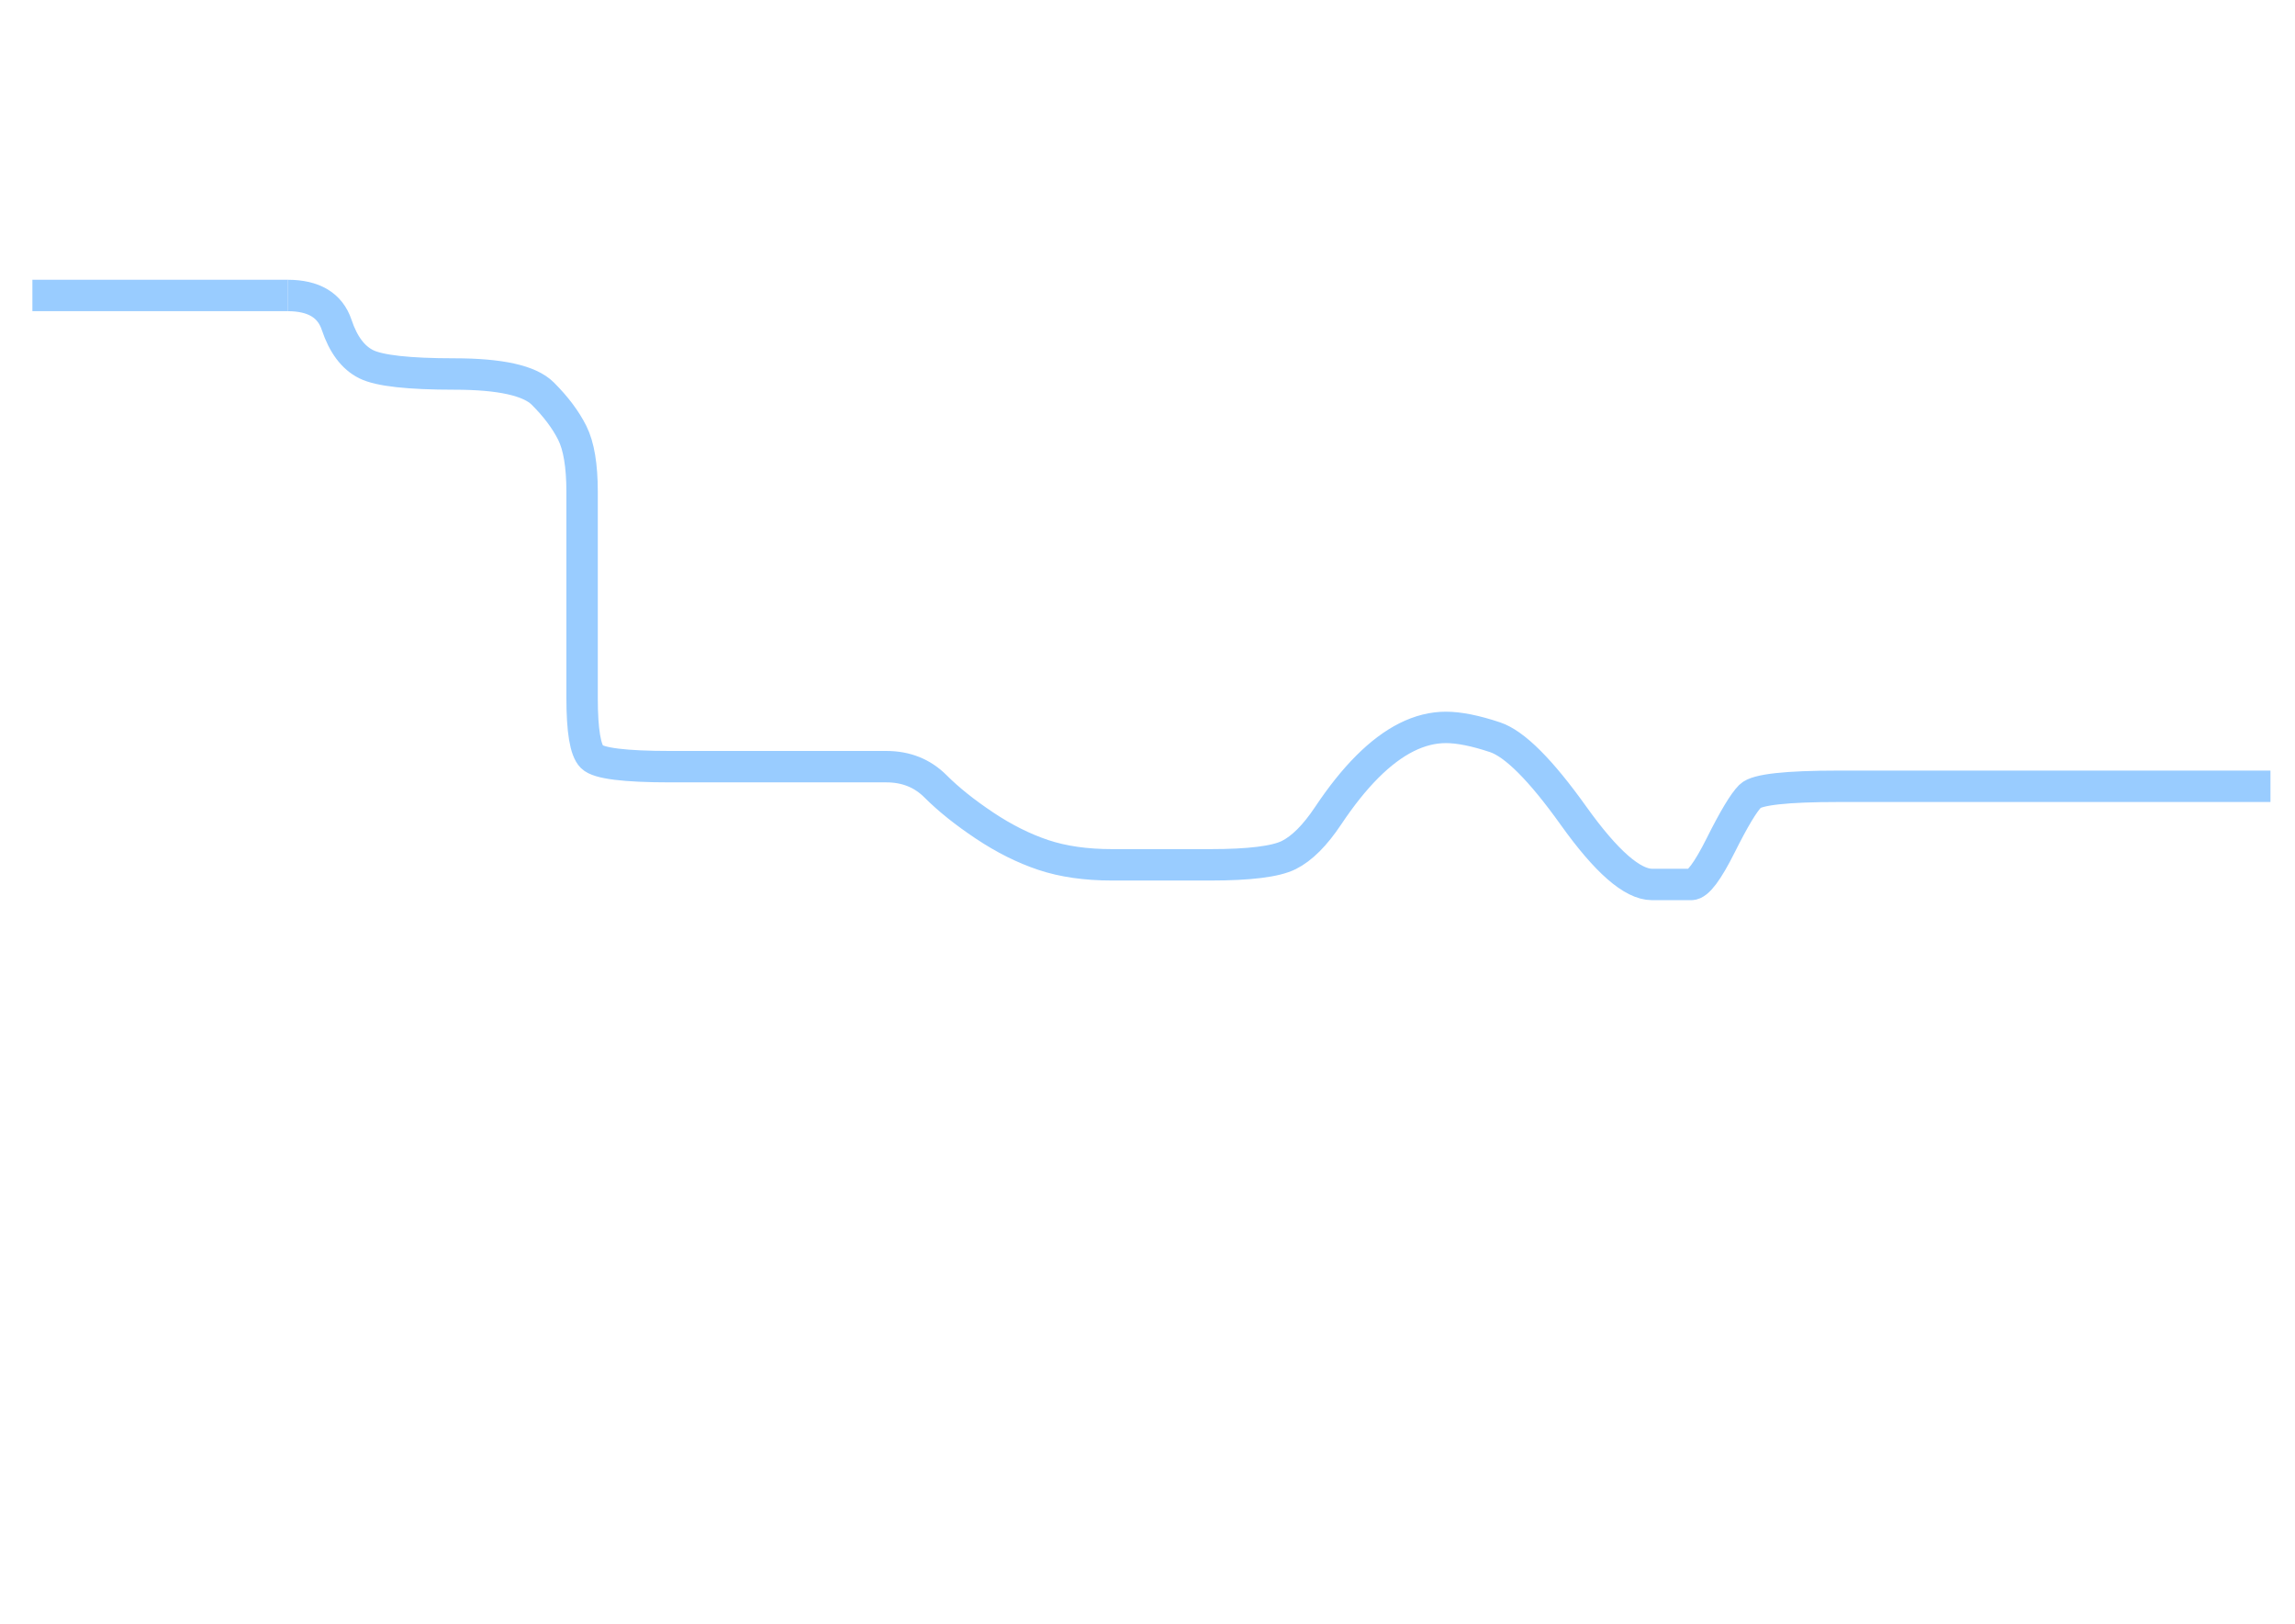 <?xml version="1.0" encoding="UTF-8"?>
<!DOCTYPE svg PUBLIC "-//W3C//DTD SVG 1.1//EN" "http://www.w3.org/Graphics/SVG/1.1/DTD/svg11.dtd">
<svg xmlns="http://www.w3.org/2000/svg" xmlns:xlink="http://www.w3.org/1999/xlink" version="1.1" width="1169px" height="827px" viewBox="-0.5 -0.5 1169 827"><defs/><g><path d="M 16 150 L 106 150 Q 116 150 126 150 L 146 150" fill="none" stroke="#99ccff" stroke-width="16" stroke-miterlimit="10" pointer-events="stroke"/><path d="M 146 150 Q 166 150 171 165 Q 176 180 186 185 Q 196 190 231 190 Q 266 190 276 200 Q 286 210 291 220 Q 296 230 296 250 Q 296 270 296 300 Q 296 330 296 355 Q 296 380 301 385 Q 306 390 341 390 Q 376 390 406 390 Q 436 390 451 390 Q 466 390 476 400 Q 486 410 501 420 Q 516 430 531 435 Q 546 440 566 440 Q 586 440 616 440 Q 646 440 656 435 Q 666 430 676 415 Q 686 400 696 390 Q 706 380 716 375 Q 726 370 736 370 Q 746 370 761 375 Q 776 380 801 415 Q 826 450 841 450 Q 856 450 861 450 Q 866 450 876 430 Q 886 410 891 405 Q 896 400 936 400 Q 976 400 1001 400 Q 1026 400 1041 400 Q 1056 400 1076 400 Q 1096 400 1156 400" fill="none" stroke="#99ccff" stroke-width="16" stroke-miterlimit="10" pointer-events="stroke"/></g></svg>
